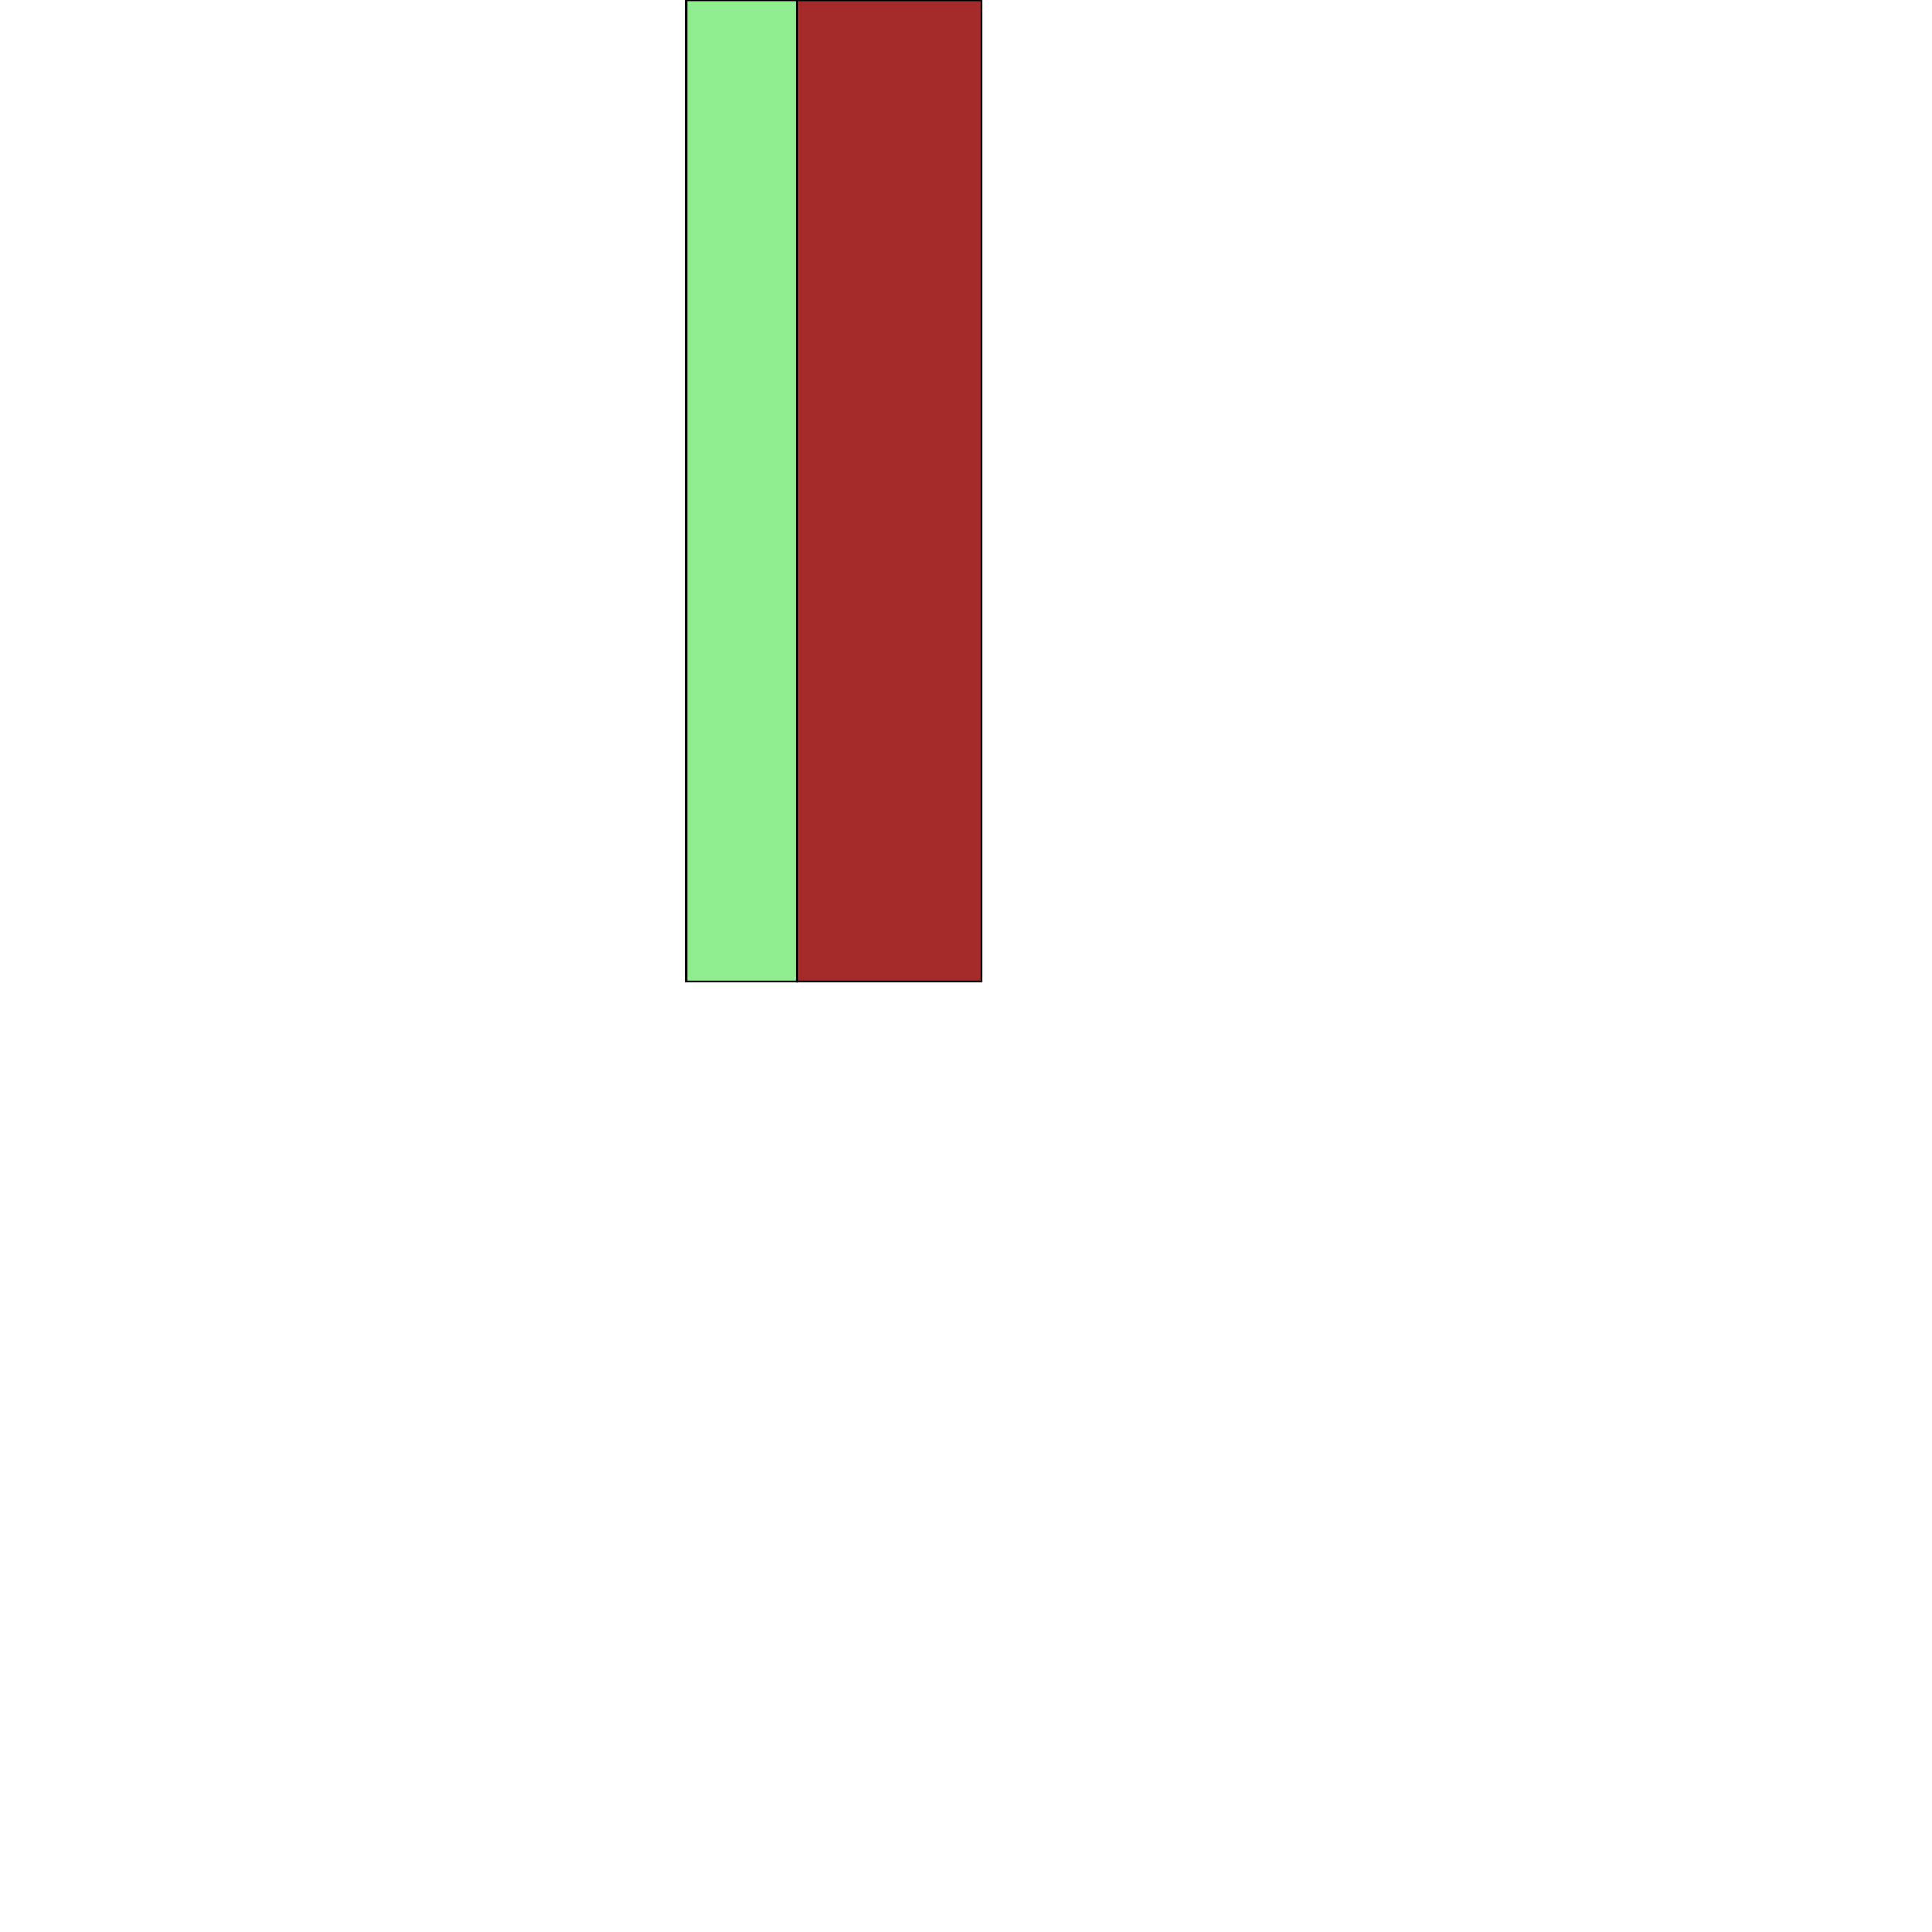 <?xml version="1.0" encoding="UTF-8" standalone="yes"?>
<!DOCTYPE svg PUBLIC "-//W3C//DTD SVG 1.0//EN" "http://www.w3.org/TR/2001/REC-SVG-20010904/DTD/svg10.dtd">
<svg height="2000" width="2000" xmlns="http://www.w3.org/2000/svg" xmlns:svg="http://www.w3.org/2000/svg" xmlns:xlink="http://www.w3.org/1999/xlink">
   <marker id="endArrow" markerHeight="8" markerUnits="strokeWidth" markerWidth="10" orient="auto" refX="1" refY="5" viewBox="0 0 10 10">
      <polyline fill="darkblue" points="0,0 10,5 0,10 1,5" />
   </marker>
   <path d="M 825.058 1016 710.492 1016 710.492 0 825.058 0 z " style="fill: lightgreen; stroke: black; stroke-width: 0; fill-type: evenodd"  fill-opacity="1" />
   <path d="M 825.058 1016 710.492 1016 710.492 0 825.058 0 z" style="fill: none; stroke: black; stroke-width: 2; fill-type: evenodd"  fill-opacity="1" />
   <path d="M 1016 1016 825.058 1016 825.058 0 1016 0 z " style="fill: brown; stroke: black; stroke-width: 0; fill-type: evenodd"  fill-opacity="1" />
   <path d="M 1016 1016 825.058 1016 825.058 0 1016 0 z" style="fill: none; stroke: black; stroke-width: 2; fill-type: evenodd"  fill-opacity="1" />
</svg>

